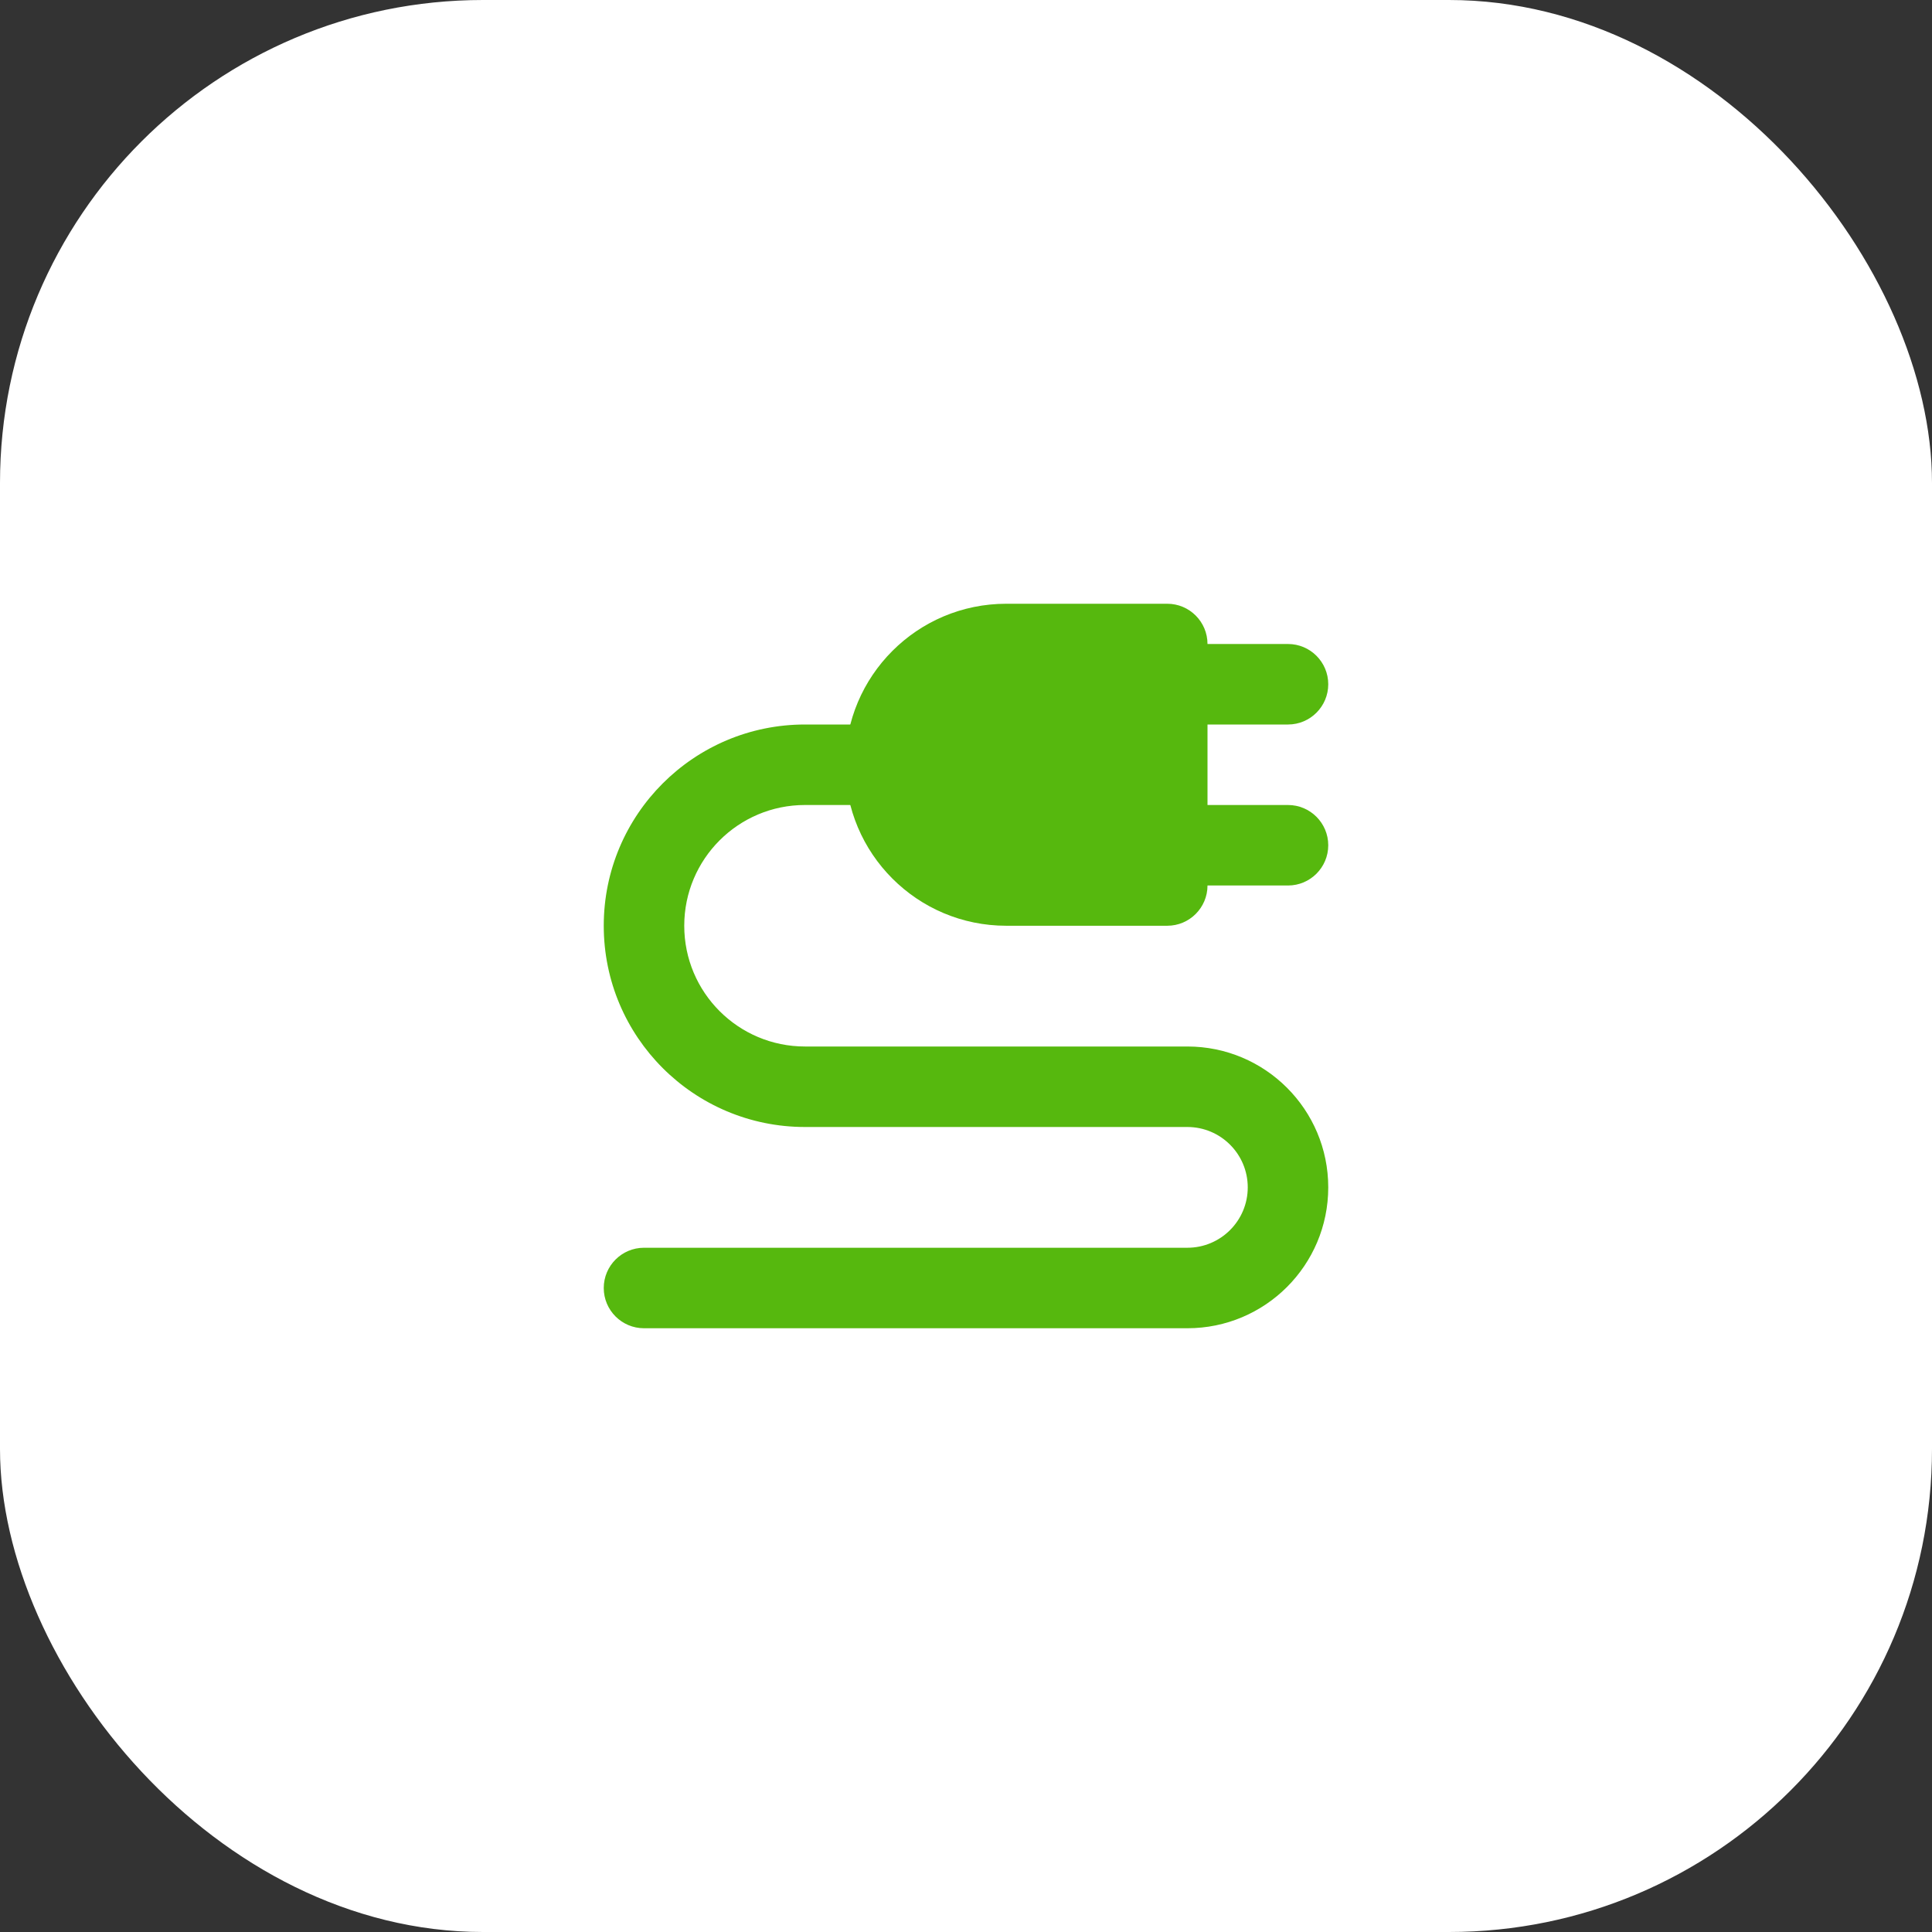 <svg width="36" height="36" viewBox="0 0 36 36" fill="none" xmlns="http://www.w3.org/2000/svg">
<rect x="0" y="0" width="36" height="36" fill="#333333" stroke="none"/>
<rect width="36" height="36" rx="9" fill="white"/>
<path fill-rule="evenodd" clip-rule="evenodd" d="M23.25 22.125C23.25 21.504 22.746 21 22.125 21H15C12.929 21 11.25 19.321 11.25 17.25C11.25 15.179 12.929 13.5 15 13.5H17.25V15H15C13.757 15 12.75 16.007 12.75 17.25C12.75 18.493 13.757 19.5 15 19.5H22.125C23.575 19.5 24.75 20.675 24.75 22.125C24.75 23.575 23.575 24.75 22.125 24.75H12C11.586 24.75 11.25 24.414 11.25 24C11.25 23.586 11.586 23.25 12 23.25H22.125C22.746 23.25 23.25 22.746 23.25 22.125Z" fill="#56B80E"/>
<path d="M24 12H21V13.5H24C24.414 13.5 24.75 13.164 24.75 12.75C24.75 12.336 24.414 12 24 12Z" fill="#56B80E"/>
<path d="M24 15H21V16.5H24C24.414 16.5 24.75 16.164 24.75 15.75C24.75 15.336 24.414 15 24 15Z" fill="#56B80E"/>
<path d="M15.75 14.25C15.75 12.593 17.093 11.25 18.75 11.25H21.75C22.164 11.25 22.5 11.586 22.5 12V16.5C22.5 16.914 22.164 17.25 21.75 17.25H18.75C17.093 17.25 15.75 15.907 15.75 14.25Z" fill="#56B80E"/>
</svg>
